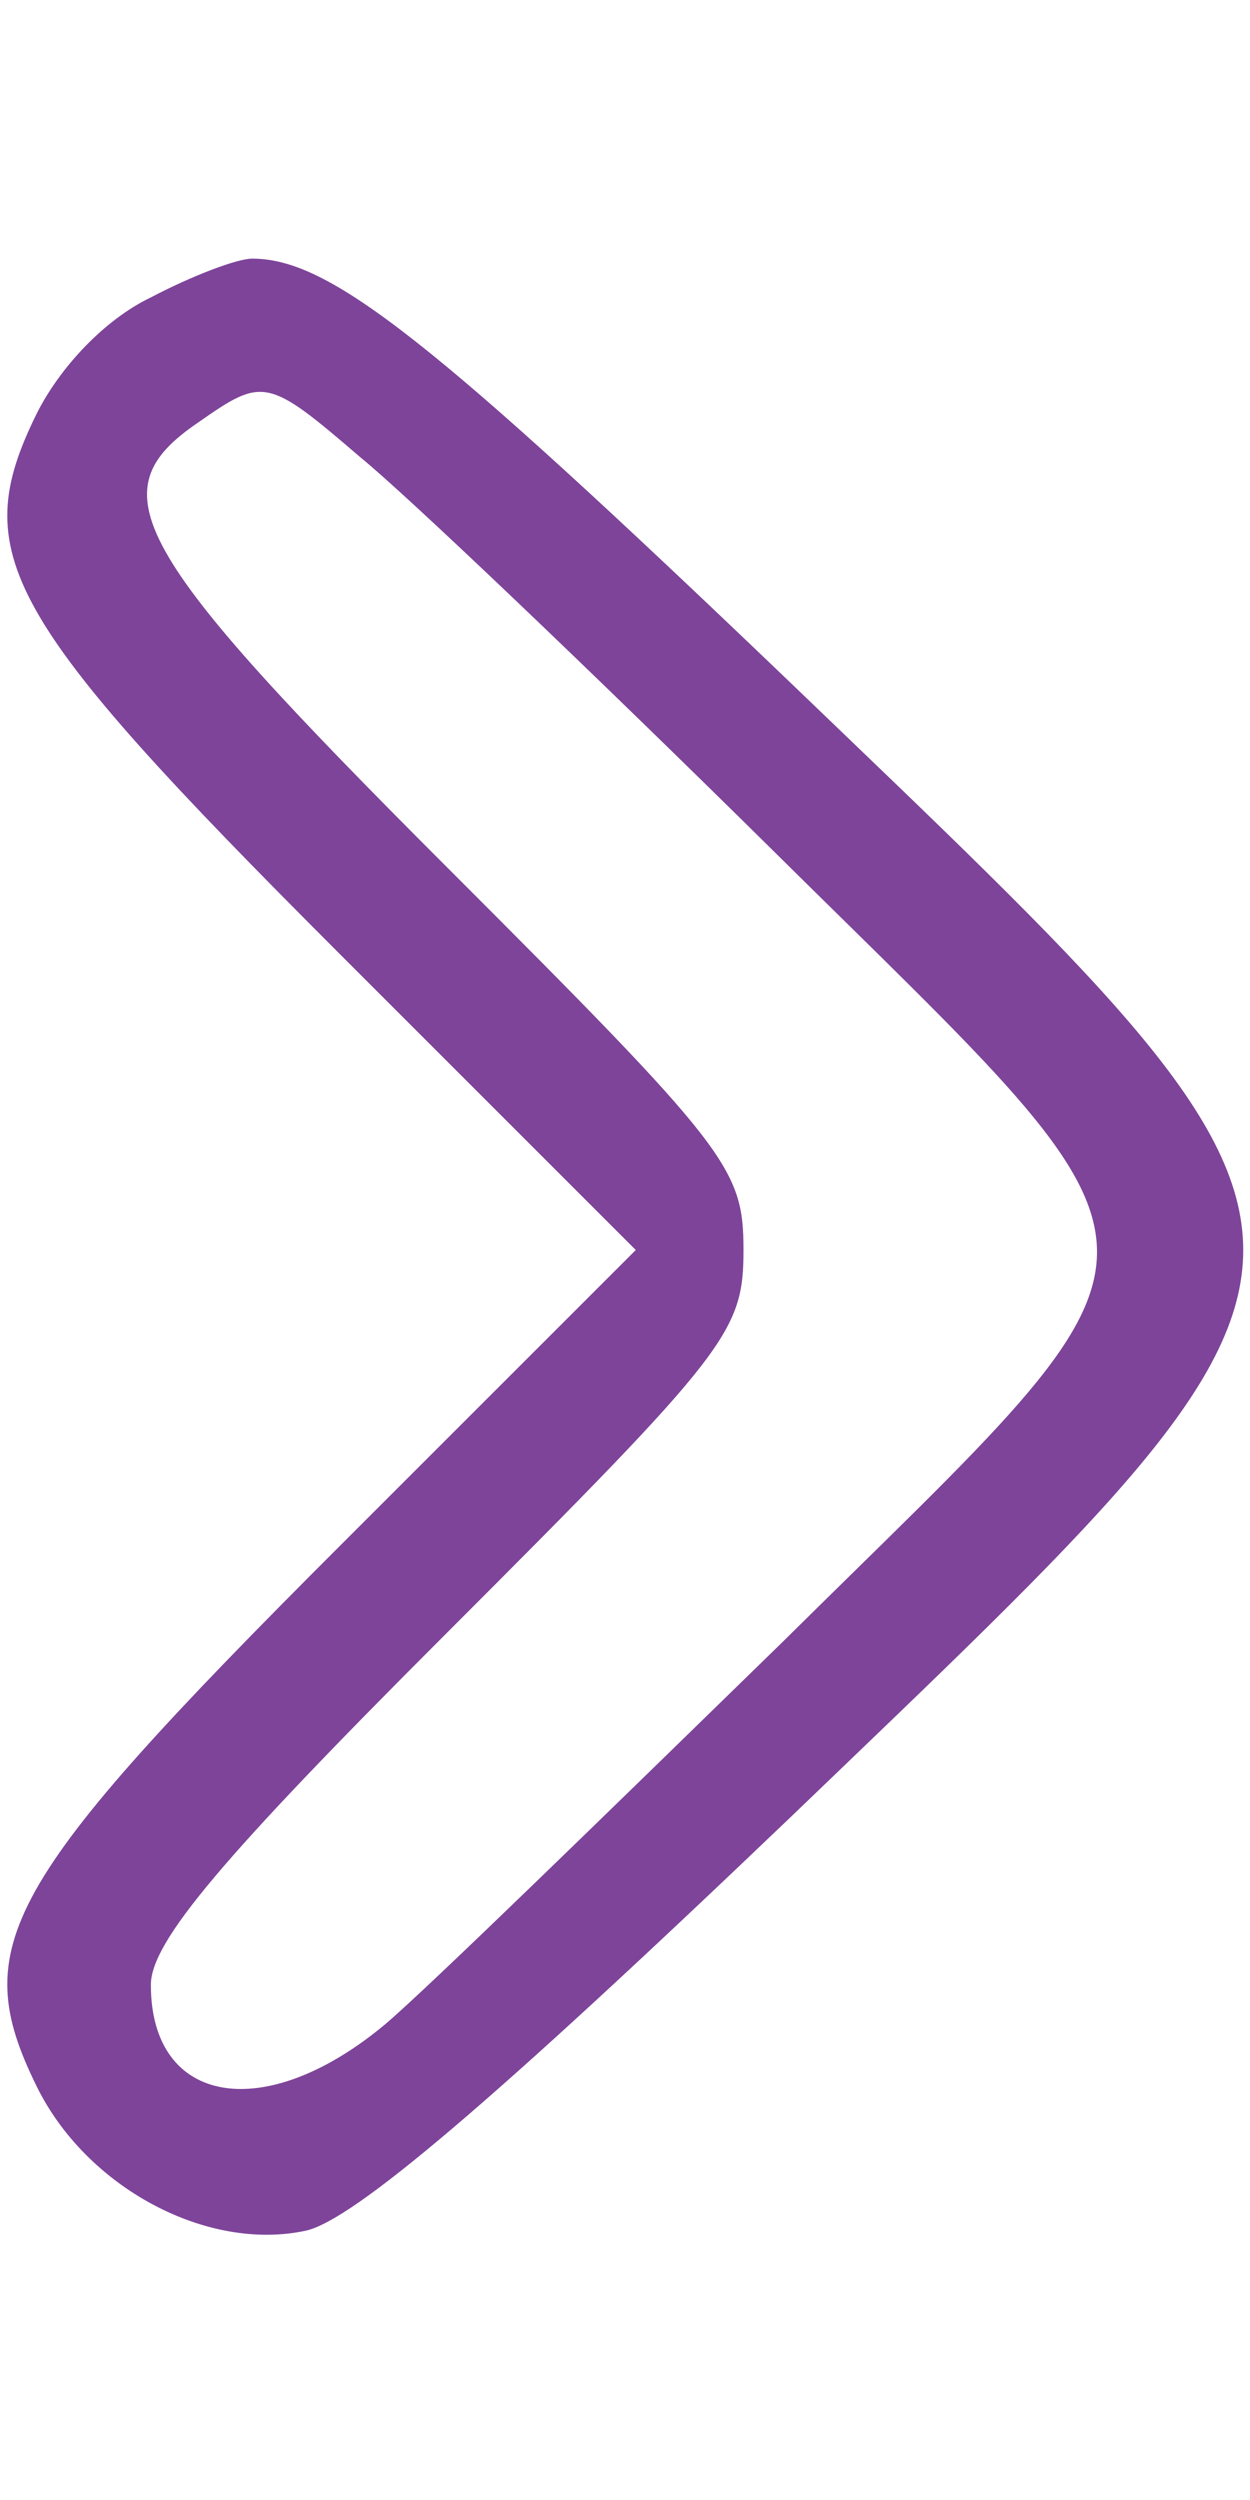 <?xml version="1.0" encoding="utf-8"?>
<!-- Generator: Adobe Illustrator 15.0.0, SVG Export Plug-In . SVG Version: 6.00 Build 0)  -->
<!DOCTYPE svg PUBLIC "-//W3C//DTD SVG 1.1//EN" "http://www.w3.org/Graphics/SVG/1.1/DTD/svg11.dtd">
<svg version="1.1" id="Layer_1" xmlns="http://www.w3.org/2000/svg" xmlns:xlink="http://www.w3.org/1999/xlink" x="0px" y="0px"
	 width="15px" height="30px" viewBox="0 0 15 30" enable-background="new 0 0 15 30" xml:space="preserve">
<g transform="translate(0,92) scale(0.1,-0.1)">
	<path fill="#7E449A" d="M18.105,884.312c-5.435-2.588-10.864-8.276-13.711-13.965c-8.271-16.812-4.136-24.312,36.211-64.658
		L76.294,770l-35.688-35.684C0.259,693.965-3.877,686.465,4.395,669.648c5.952-12.148,20.435-19.902,32.329-17.324
		c5.688,1.299,22.241,15.264,58.188,49.658c72.412,69.57,72.412,66.465-0.264,136.294c-42.925,41.118-55.078,50.688-64.39,50.688
		C28.447,888.965,23.018,886.895,18.105,884.312z M43.188,865.171c5.435-4.395,27.676-25.601,49.399-47.065
		c51.982-51.465,51.729-45.259,1.289-95.176c-21.206-20.684-42.412-41.377-47.583-45.781c-14.482-12.148-28.188-9.824-28.188,4.668
		c0,5.166,8.53,15.254,35.43,42.148C87.412,757.852,89.219,760.176,89.219,770c0,9.829-1.807,12.153-35.684,46.035
		c-38.018,38.018-41.899,45-29.741,53.276C31.553,874.741,32.07,874.741,43.188,865.171z"/>
</g>
</svg>
